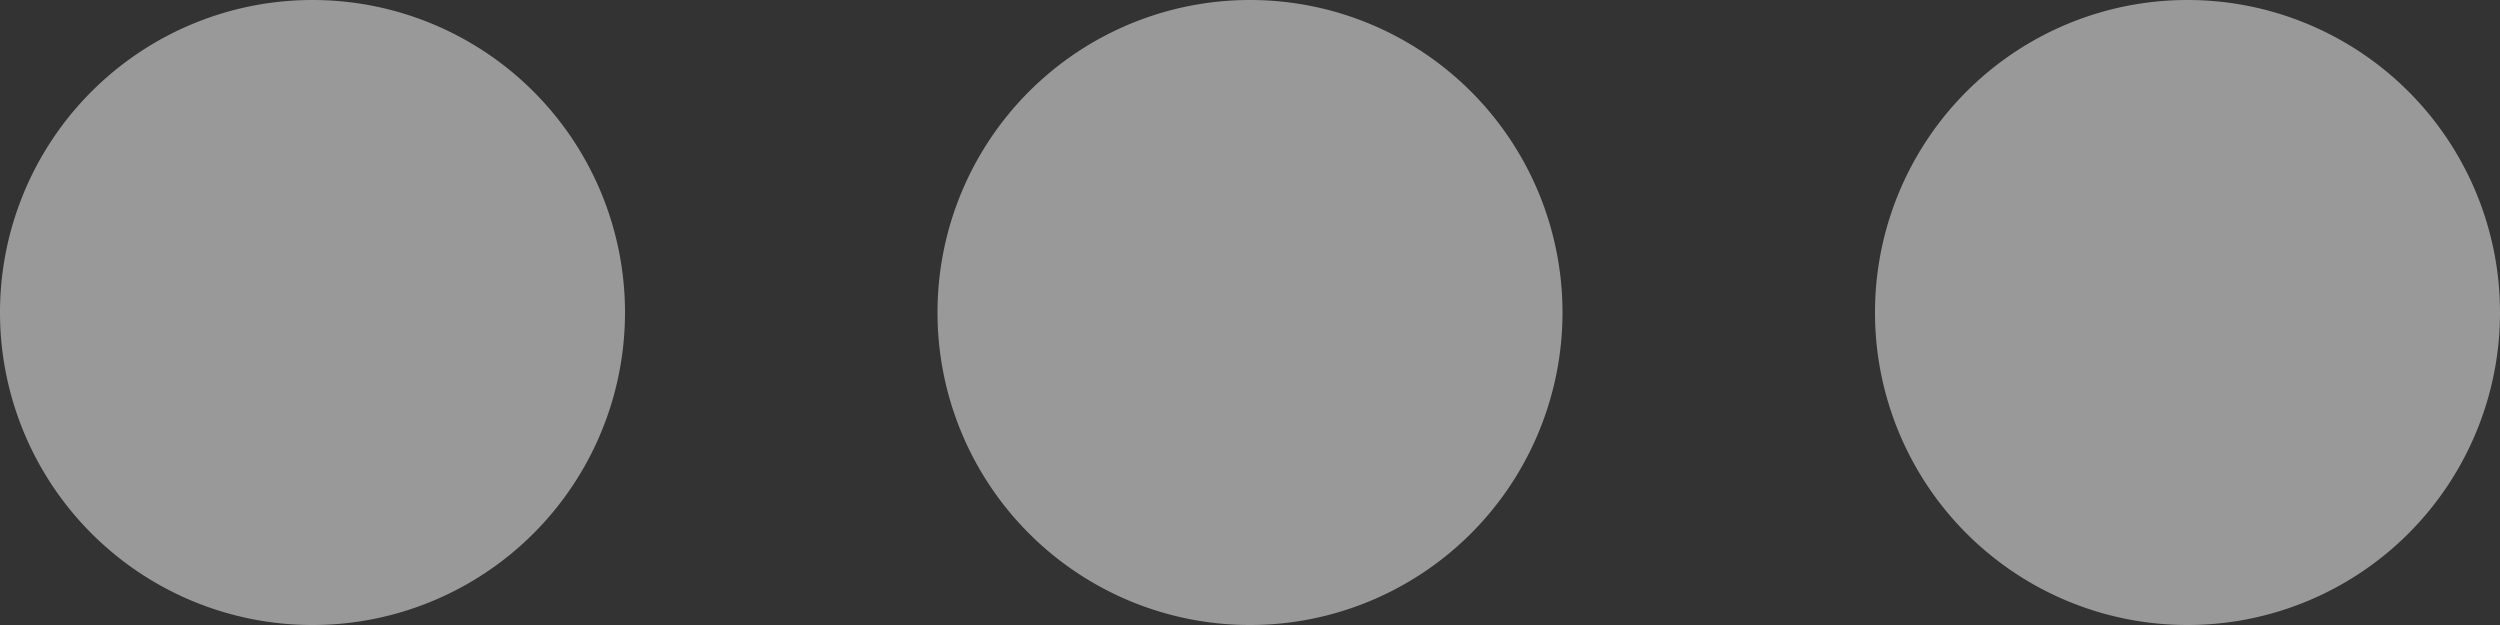 <svg xmlns="http://www.w3.org/2000/svg" width="16" height="4" fill="none">
    <rect width="100%" height="100%" fill="#333333" stroke="none"/>
    <path fill="#fff" fill-opacity=".5"
        d="M8 4a2 2 0 1 0 0-4 2 2 0 0 0 0 4ZM2 4a2 2 0 1 0 0-4 2 2 0 0 0 0 4ZM14 4a2 2 0 1 0 0-4 2 2 0 0 0 0 4Z" />
</svg>